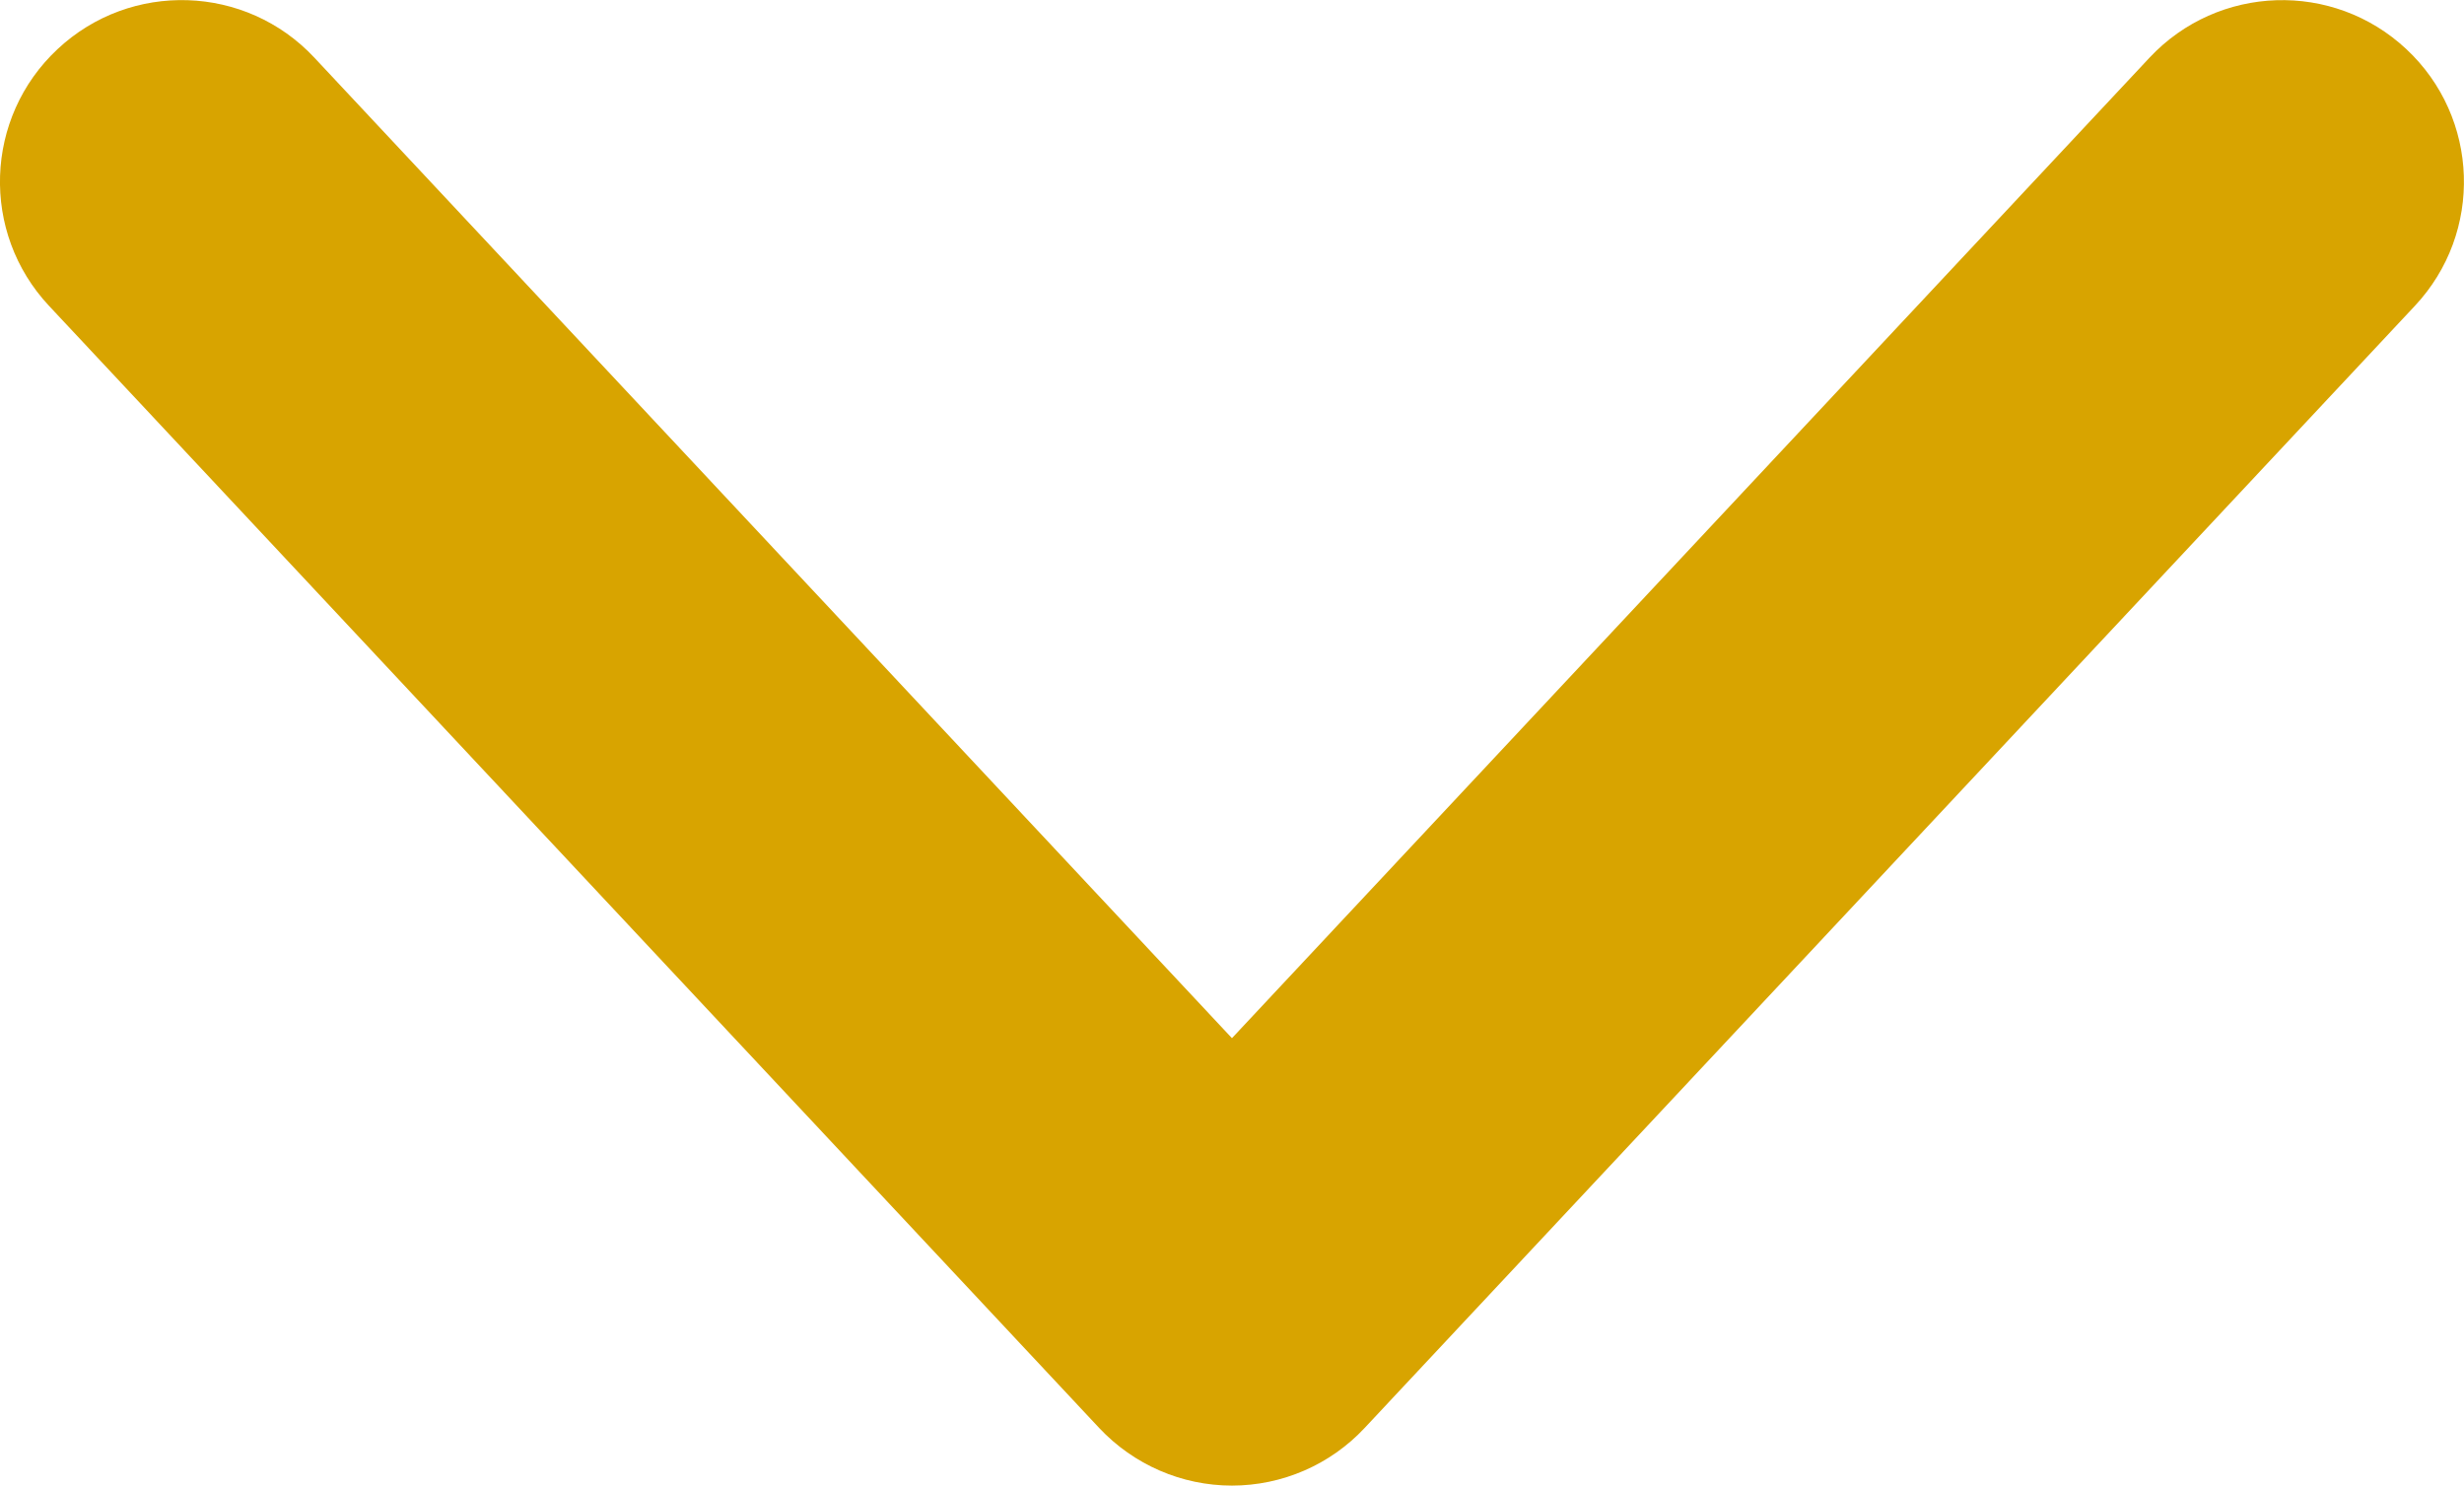<?xml version="1.0" encoding="utf-8"?>
<!-- Generator: Adobe Illustrator 16.0.0, SVG Export Plug-In . SVG Version: 6.00 Build 0)  -->
<!DOCTYPE svg PUBLIC "-//W3C//DTD SVG 1.1//EN" "http://www.w3.org/Graphics/SVG/1.1/DTD/svg11.dtd">
<svg version="1.1" xmlns="http://www.w3.org/2000/svg" xmlns:xlink="http://www.w3.org/1999/xlink" x="0px" y="0px"
	 width="26.627px" height="16.057px" viewBox="0 0 26.627 16.057" enable-background="new 0 0 26.627 16.057" xml:space="preserve">
<g id="Capa_4">
	<g>
		<defs>
			<rect id="SVGID_19_" x="-882.932" y="-1715.23" width="767" height="2953.072"/>
		</defs>
		<clipPath id="SVGID_2_">
			<use xlink:href="#SVGID_19_"  overflow="visible"/>
		</clipPath>
		<g clip-path="url(#SVGID_2_)">
		</g>
	</g>
</g>
<g id="Capa_1">
	<path fill="#D8A400" d="M13.313,16.057c-0.543,0-1.062-0.226-1.434-0.622L0.53,3.306c-0.742-0.792-0.7-2.035,0.092-2.775
		c0.791-0.741,2.035-0.7,2.775,0.092l9.916,10.598l9.916-10.598c0.742-0.792,1.984-0.832,2.775-0.092
		c0.792,0.74,0.834,1.983,0.092,2.775l-11.35,12.129C14.376,15.831,13.856,16.057,13.313,16.057z"/>
</g>
<g id="Guias" display="none">
</g>
<g id="bootstrap">
</g>
</svg>
